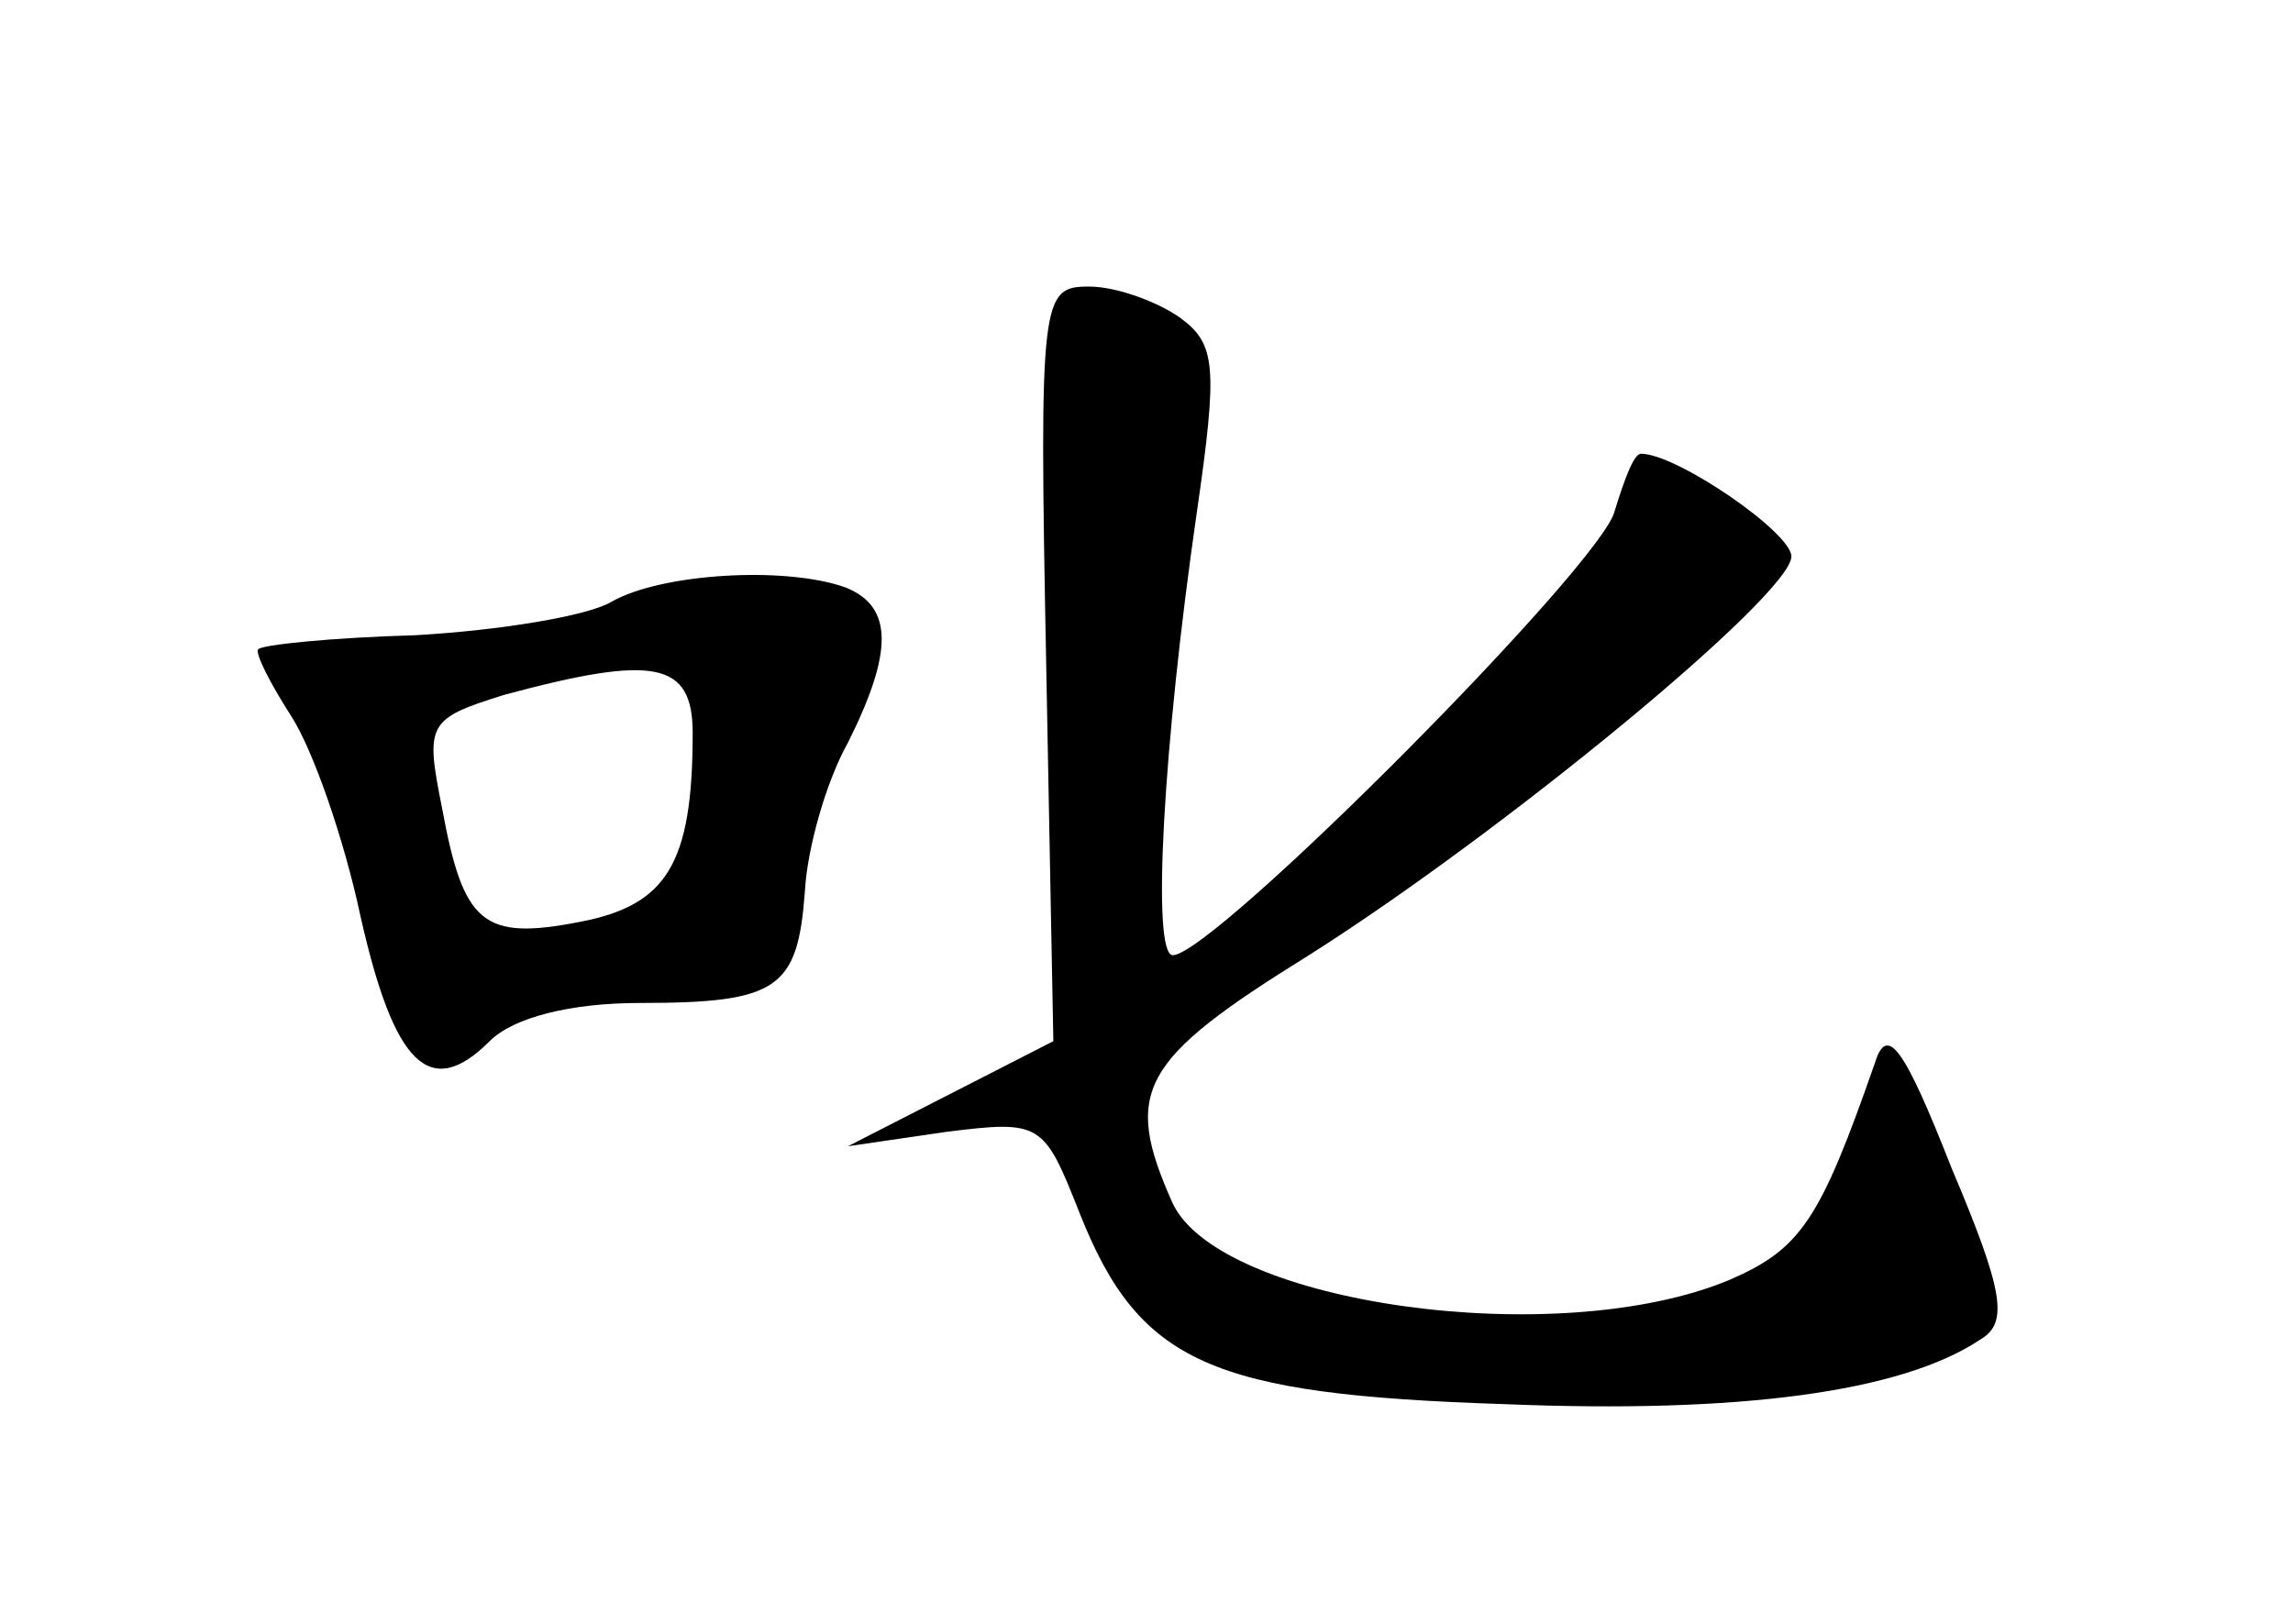 <?xml version="1.0" standalone="no"?>
<!DOCTYPE svg PUBLIC "-//W3C//DTD SVG 20010904//EN"
 "http://www.w3.org/TR/2001/REC-SVG-20010904/DTD/svg10.dtd">
<svg version="1.0" xmlns="http://www.w3.org/2000/svg"
 width="96pt" height="68pt" viewBox="0 0 96 68"
 preserveAspectRatio="xMidYMid meet">
<g transform="translate(0,68) scale(0.1,-0.1)"
fill="#000000" stroke="none">
<path d="M438 402 l3 -158 -43 -22 -43 -22 41 6 c40 5 41 4 56 -34 25 -63 55
-76 178 -80 98 -4 166 5 199 27 12 7 10 20 -12 72 -20 51 -27 60 -32 44 -23
-66 -31 -78 -61 -91 -72 -30 -213 -10 -233 32 -21 47 -14 60 57 104 82 52 202
151 202 167 0 10 -48 43 -63 43 -3 0 -7 -11 -11 -24 -5 -22 -168 -186 -185
-186 -9 0 -4 88 10 185 9 62 8 71 -7 82 -10 7 -27 13 -38 13 -20 0 -21 -4 -18
-158z"/>
<path d="M256 428 c-10 -6 -47 -12 -82 -14 -35 -1 -65 -4 -66 -6 -1 -2 5 -14
14 -28 9 -14 22 -51 29 -84 14 -62 29 -77 54 -52 10 10 34 16 63 16 58 0 66 6
69 47 1 18 9 46 18 62 19 38 19 57 -1 65 -25 9 -77 6 -98 -6z m34 -55 c0 -55
-11 -72 -47 -79 -41 -8 -49 -1 -58 48 -7 35 -6 37 26 47 63 17 79 14 79 -16z"/>
</g>
</svg>
